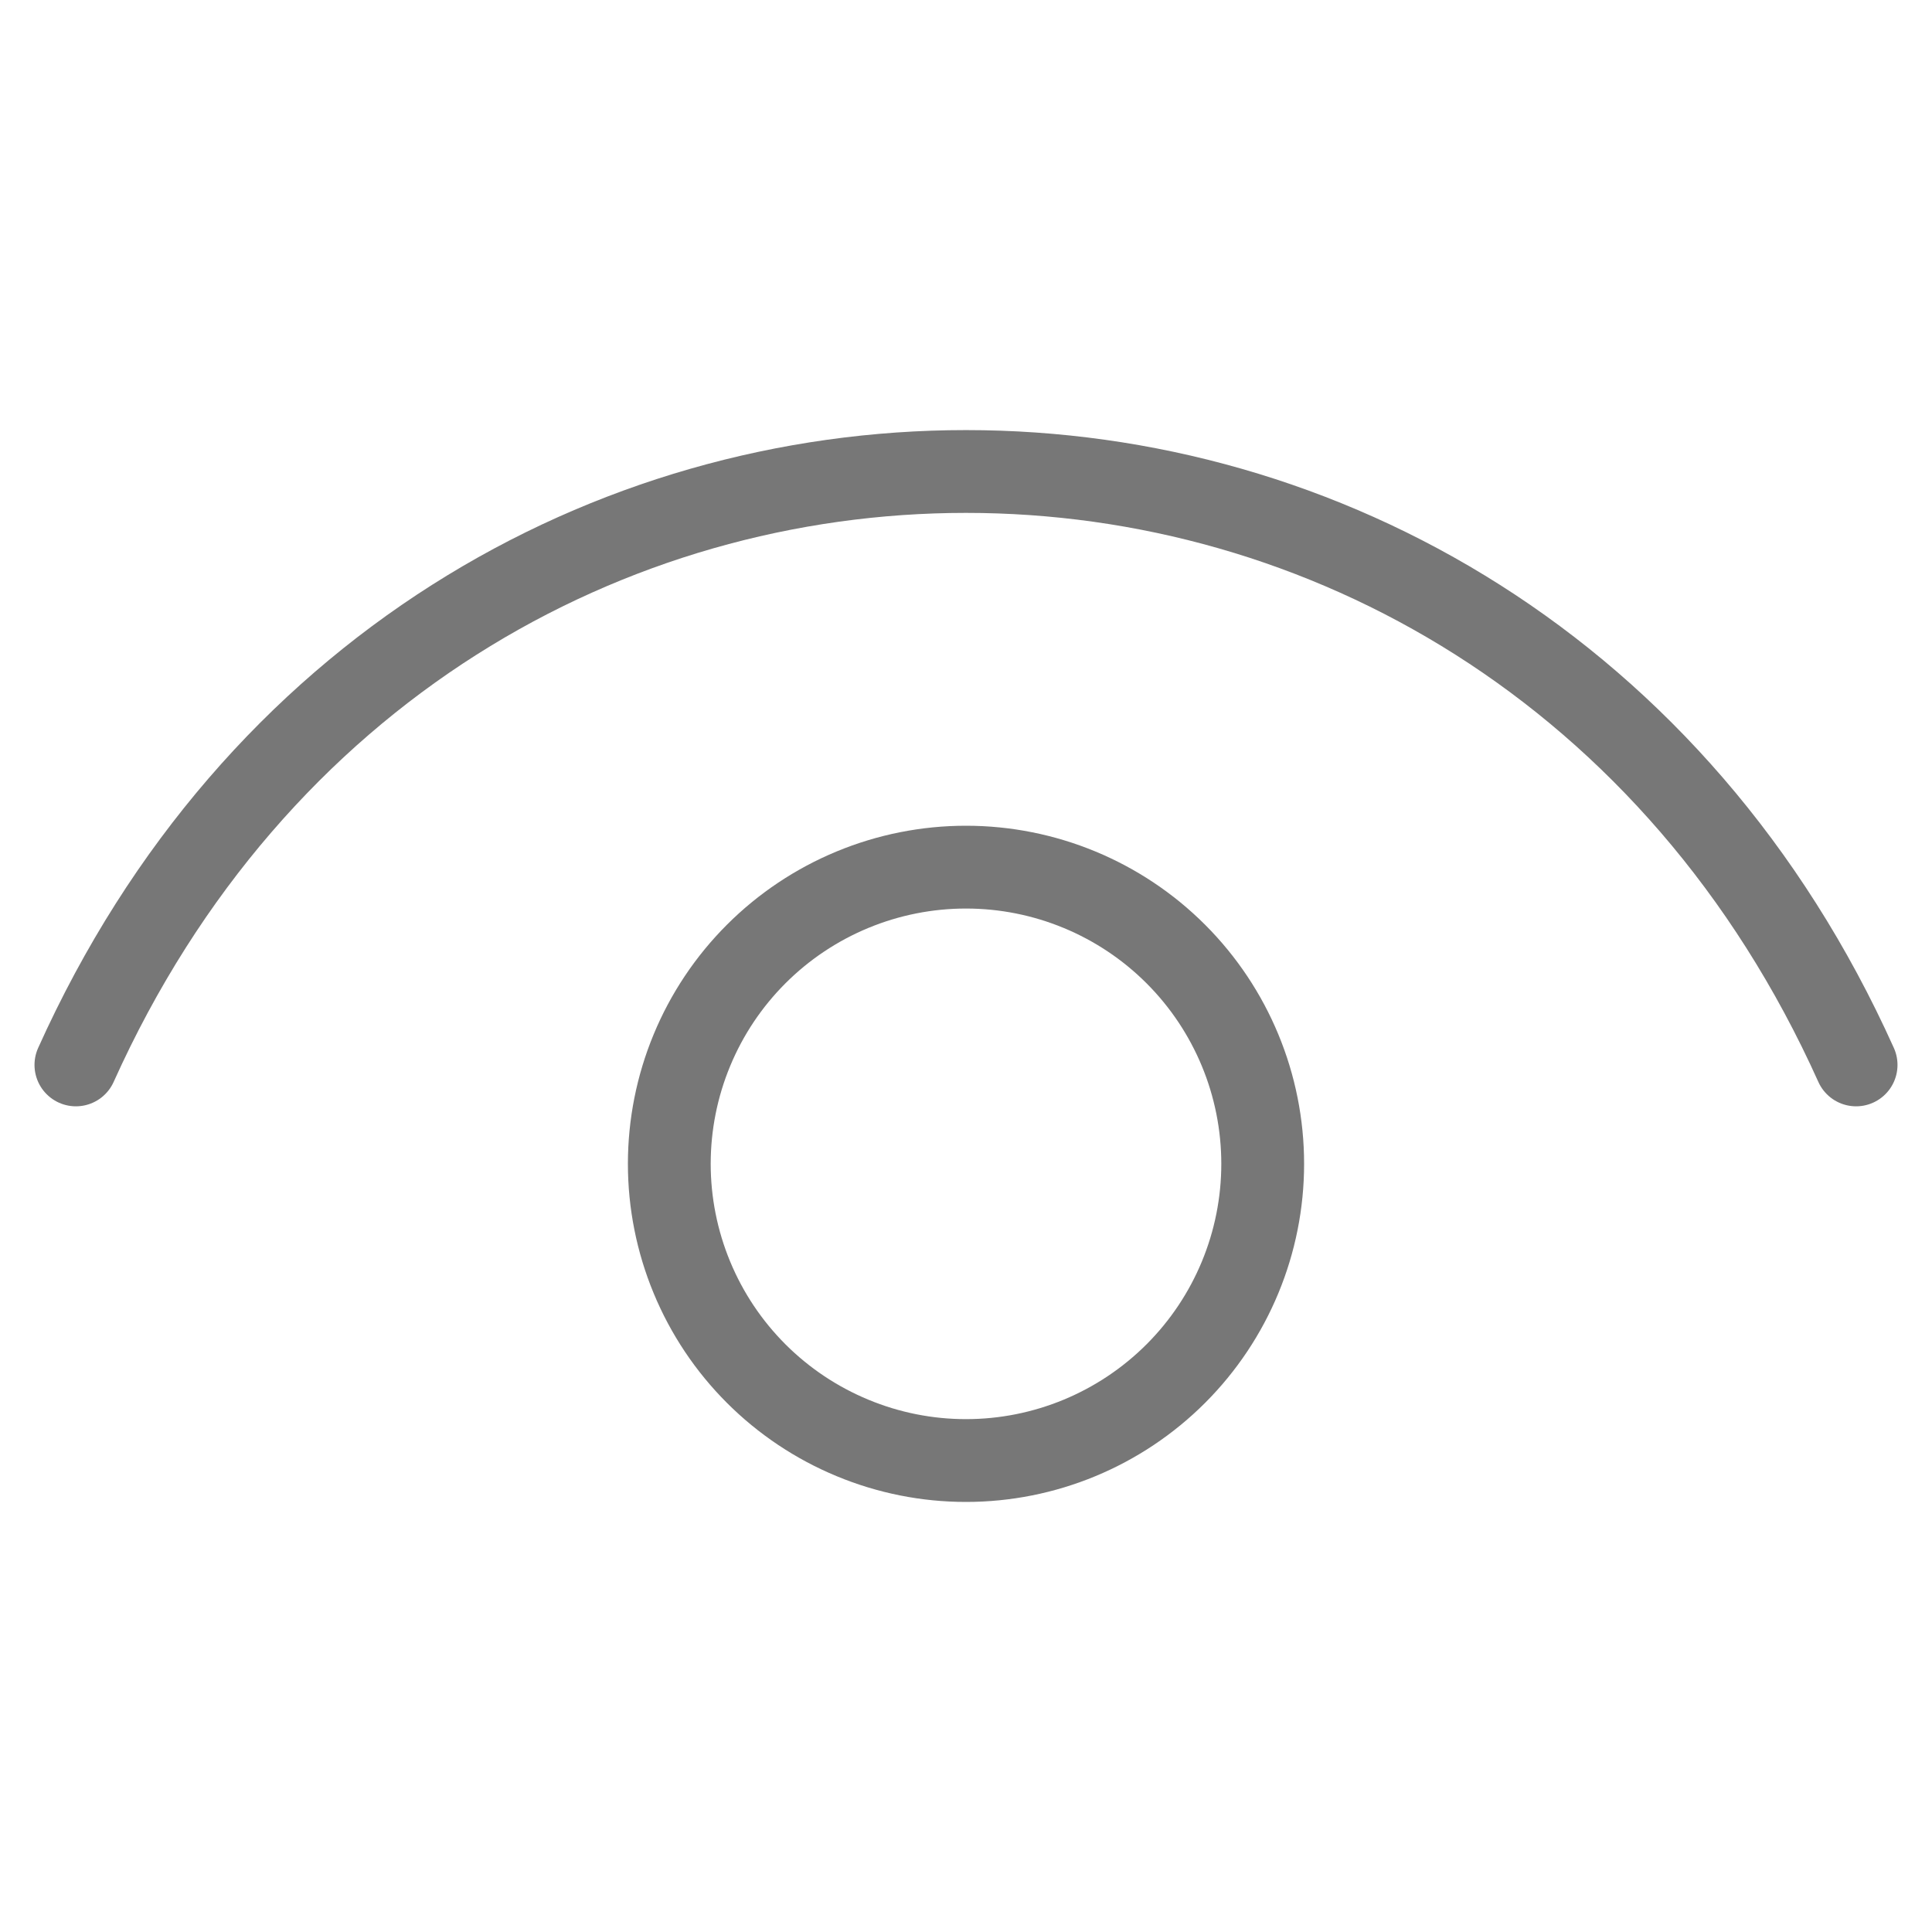 <svg width="18" height="18" viewBox="0 0 35 21" fill="none" xmlns="http://www.w3.org/2000/svg">
<path d="M1.375 12.292C7.825 -2.042 27.175 -2.042 33.625 12.292" stroke="#777777" stroke-width="1.5" stroke-linecap="round" stroke-linejoin="round"/>
<path d="M17.5 19.459C16.794 19.459 16.095 19.32 15.443 19.049C14.791 18.779 14.198 18.383 13.699 17.884C13.2 17.385 12.804 16.793 12.534 16.14C12.264 15.488 12.125 14.789 12.125 14.084C12.125 13.378 12.264 12.679 12.534 12.027C12.804 11.374 13.2 10.782 13.699 10.283C14.198 9.784 14.791 9.388 15.443 9.118C16.095 8.848 16.794 8.709 17.5 8.709C18.925 8.709 20.293 9.275 21.301 10.283C22.309 11.291 22.875 12.658 22.875 14.084C22.875 15.509 22.309 16.876 21.301 17.884C20.293 18.892 18.925 19.459 17.5 19.459Z" stroke="#777777" stroke-width="1.5" stroke-linecap="round" stroke-linejoin="round"/>
</svg>
